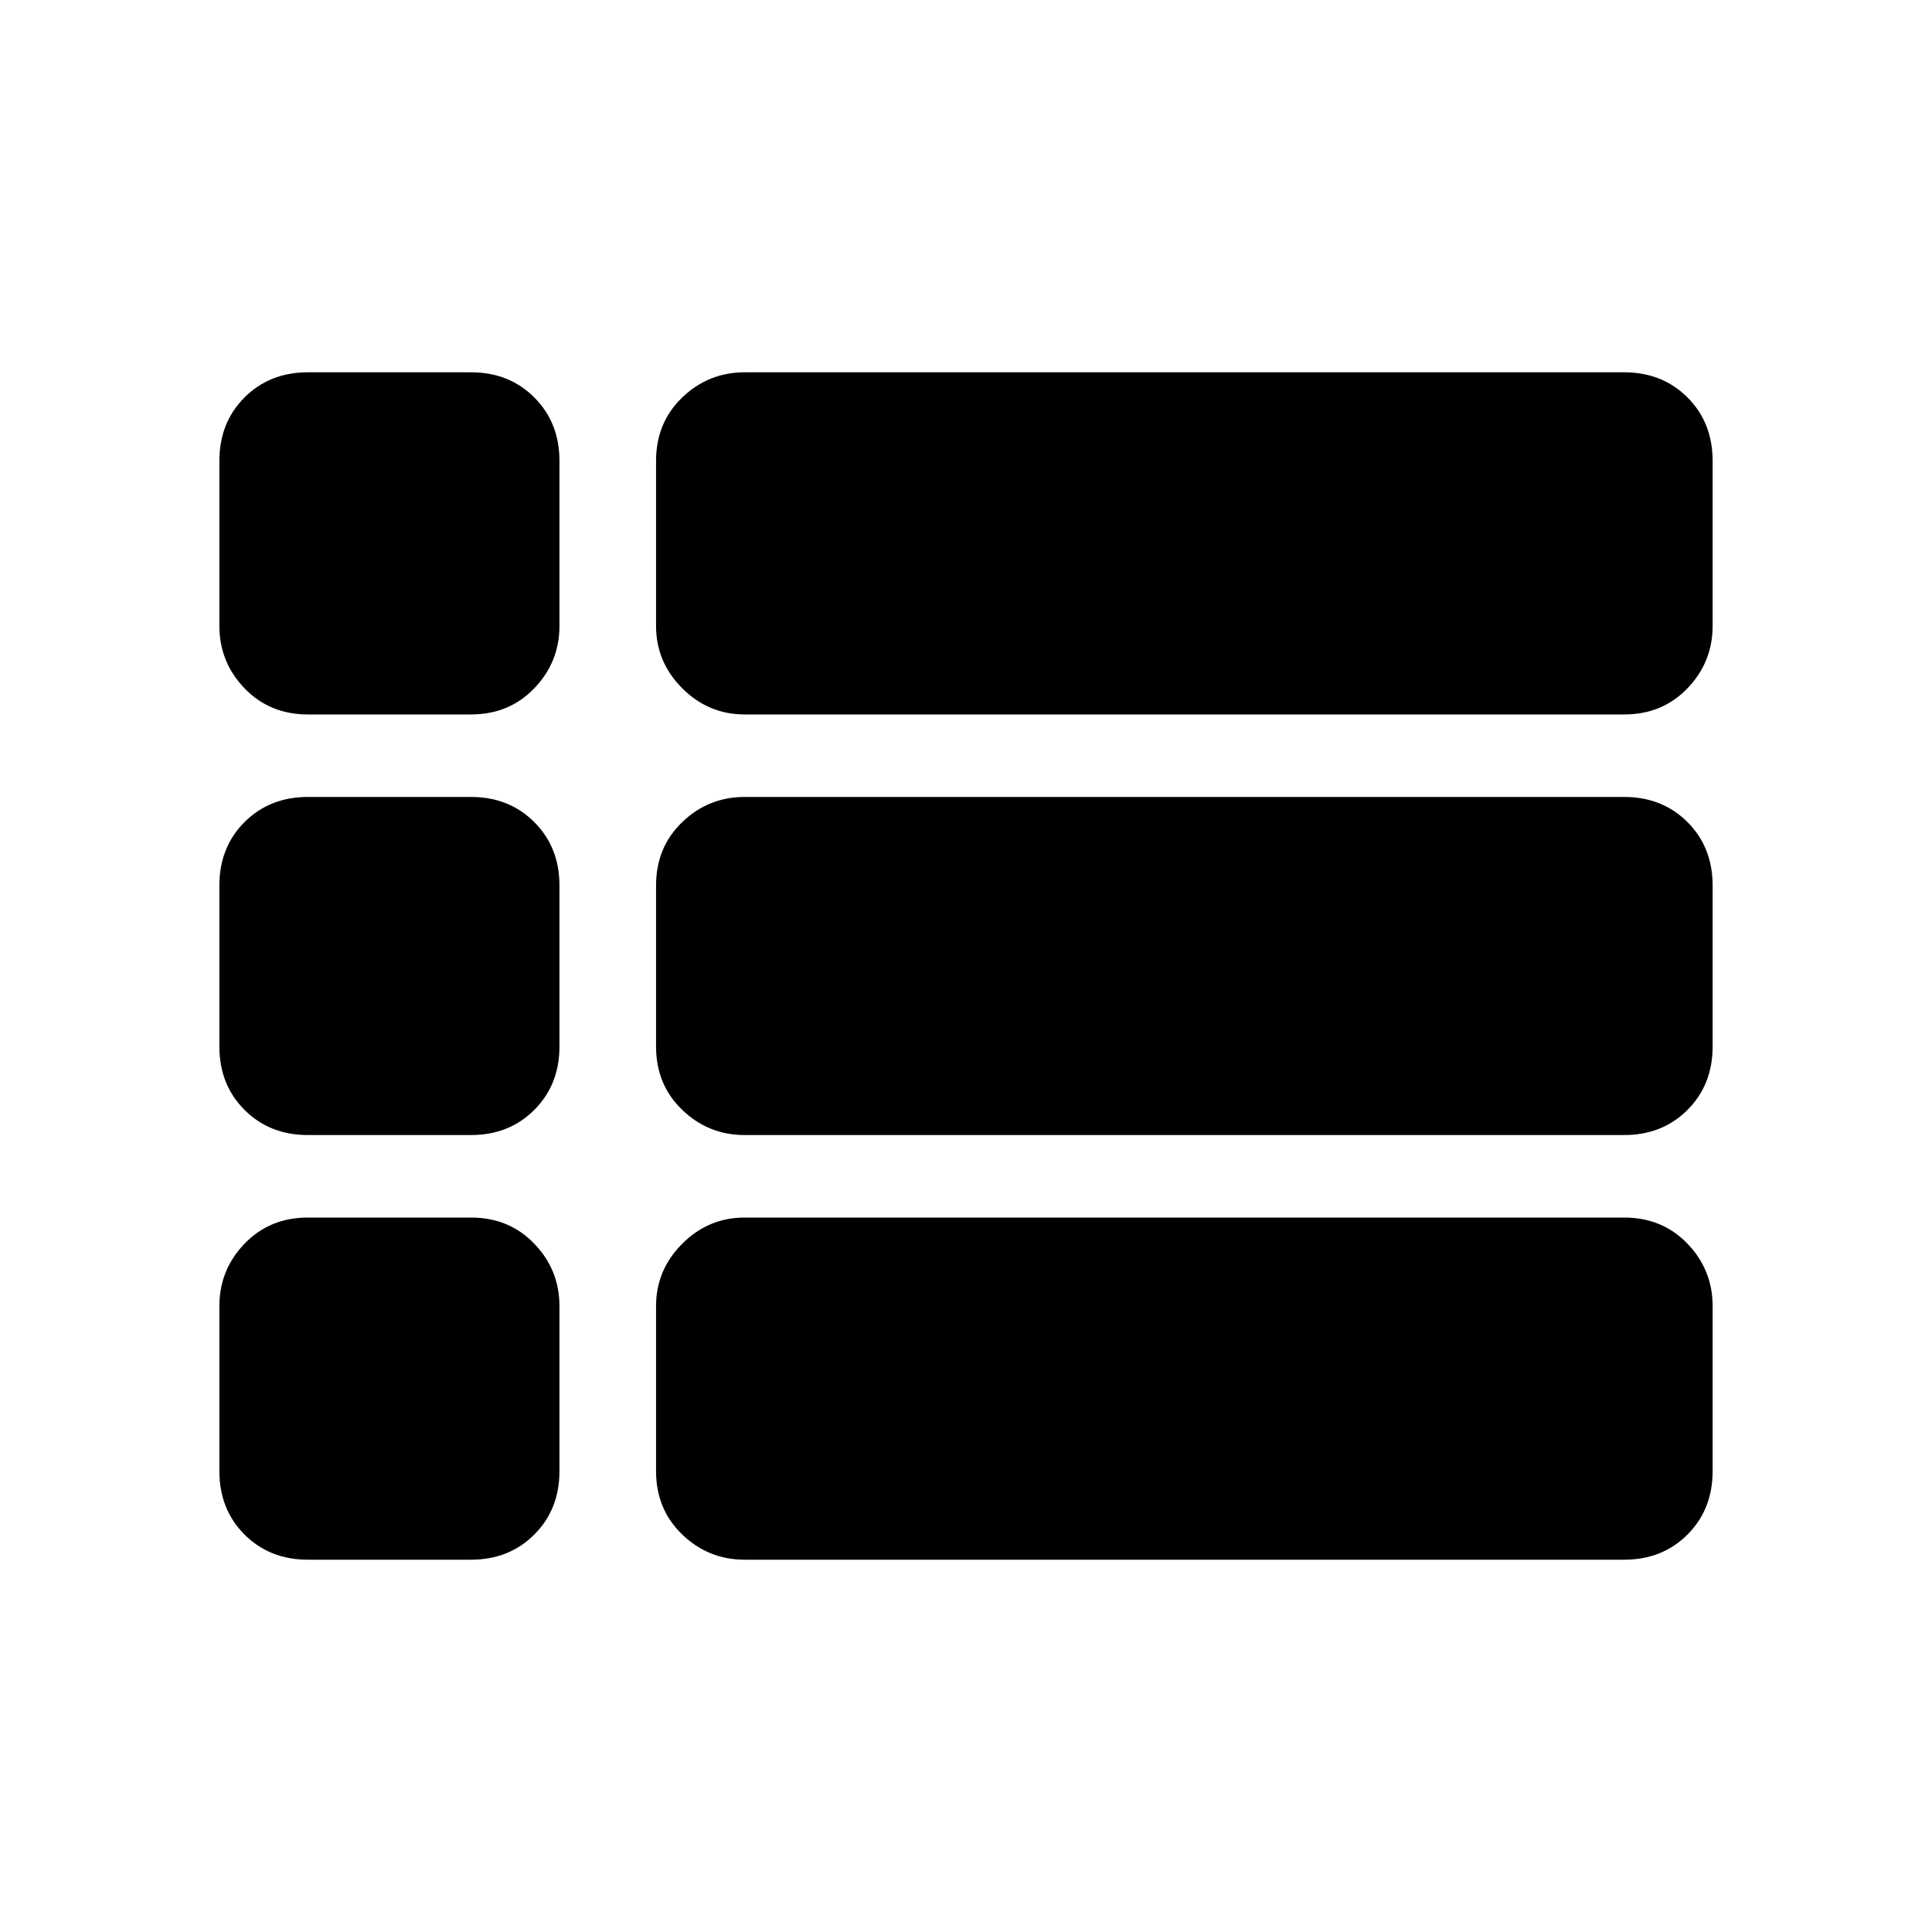 <svg xmlns="http://www.w3.org/2000/svg" height="40" width="40"><path d="M6.375 14.792Q5.583 14.792 5.062 14.25Q4.542 13.708 4.542 12.958V9.542Q4.542 8.75 5.062 8.229Q5.583 7.708 6.375 7.708H9.75Q10.542 7.708 11.062 8.229Q11.583 8.75 11.583 9.542V12.958Q11.583 13.708 11.062 14.25Q10.542 14.792 9.75 14.792ZM15.417 14.792Q14.667 14.792 14.125 14.25Q13.583 13.708 13.583 12.958V9.542Q13.583 8.75 14.125 8.229Q14.667 7.708 15.417 7.708H33.625Q34.417 7.708 34.938 8.229Q35.458 8.75 35.458 9.542V12.958Q35.458 13.708 34.938 14.25Q34.417 14.792 33.625 14.792ZM15.417 23.5Q14.667 23.5 14.125 22.979Q13.583 22.458 13.583 21.667V18.333Q13.583 17.542 14.125 17.021Q14.667 16.5 15.417 16.5H33.625Q34.417 16.5 34.938 17.021Q35.458 17.542 35.458 18.333V21.667Q35.458 22.458 34.938 22.979Q34.417 23.5 33.625 23.5ZM6.375 23.5Q5.583 23.5 5.062 22.979Q4.542 22.458 4.542 21.667V18.333Q4.542 17.542 5.062 17.021Q5.583 16.5 6.375 16.5H9.75Q10.542 16.5 11.062 17.021Q11.583 17.542 11.583 18.333V21.667Q11.583 22.458 11.062 22.979Q10.542 23.5 9.75 23.5ZM15.417 32.292Q14.667 32.292 14.125 31.771Q13.583 31.25 13.583 30.458V27.042Q13.583 26.292 14.125 25.75Q14.667 25.208 15.417 25.208H33.625Q34.417 25.208 34.938 25.75Q35.458 26.292 35.458 27.042V30.458Q35.458 31.25 34.938 31.771Q34.417 32.292 33.625 32.292ZM6.375 32.292Q5.583 32.292 5.062 31.771Q4.542 31.25 4.542 30.458V27.042Q4.542 26.292 5.062 25.75Q5.583 25.208 6.375 25.208H9.75Q10.542 25.208 11.062 25.75Q11.583 26.292 11.583 27.042V30.458Q11.583 31.25 11.062 31.771Q10.542 32.292 9.75 32.292Z"/></svg>
